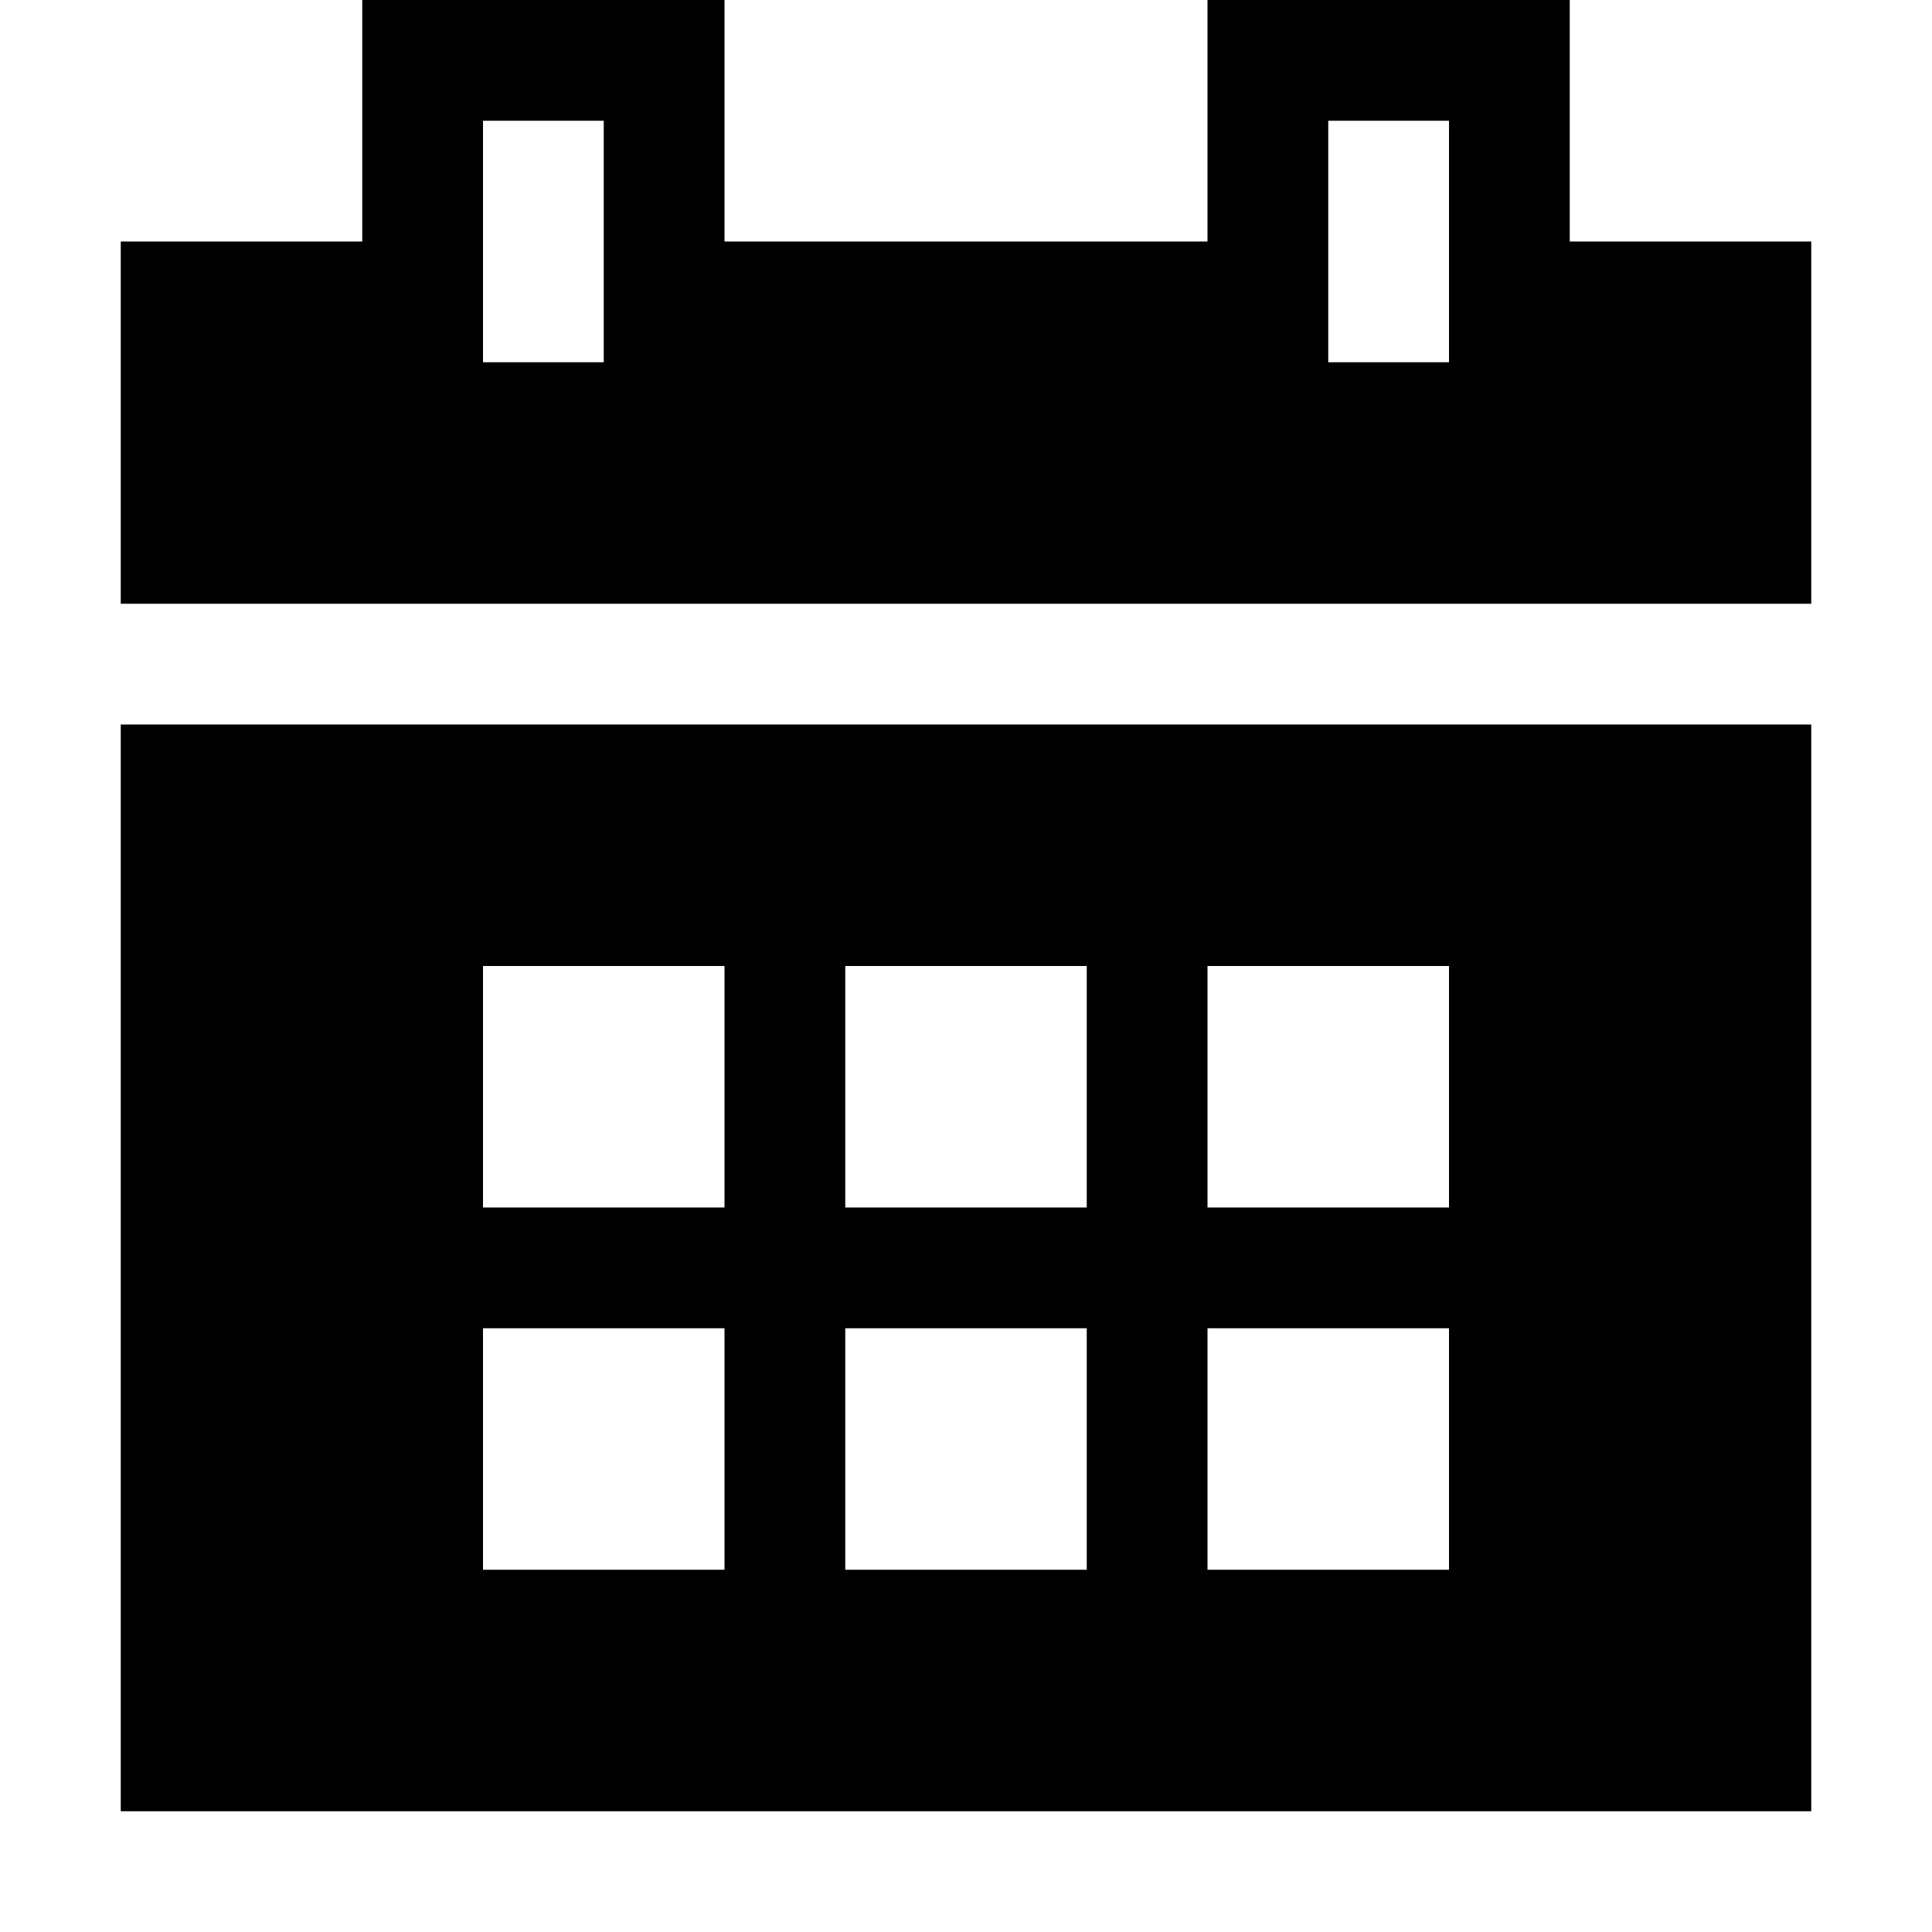 <!-- Generated by IcoMoon.io -->
<svg version="1.1" xmlns="http://www.w3.org/2000/svg" width="32" height="32" viewBox="0 0 32 32">
<title>calendar</title>
<path d="M2 30h28v-18h-28v18zM14 26v-4h4v4h-4zM14 20v-4h4v4h-4zM8 16h4v4h-4v-4zM8 22h4v4h-4v-4zM24 26h-4v-4h4v4zM24 20h-4v-4h4v4z"></path>
<path d="M26 4v-4h-6v4h-8v-4h-6v4h-4v6h28v-6h-4zM8 2h2v4h-2v-4zM22 2h2v4h-2v-4z"></path>
</svg>
